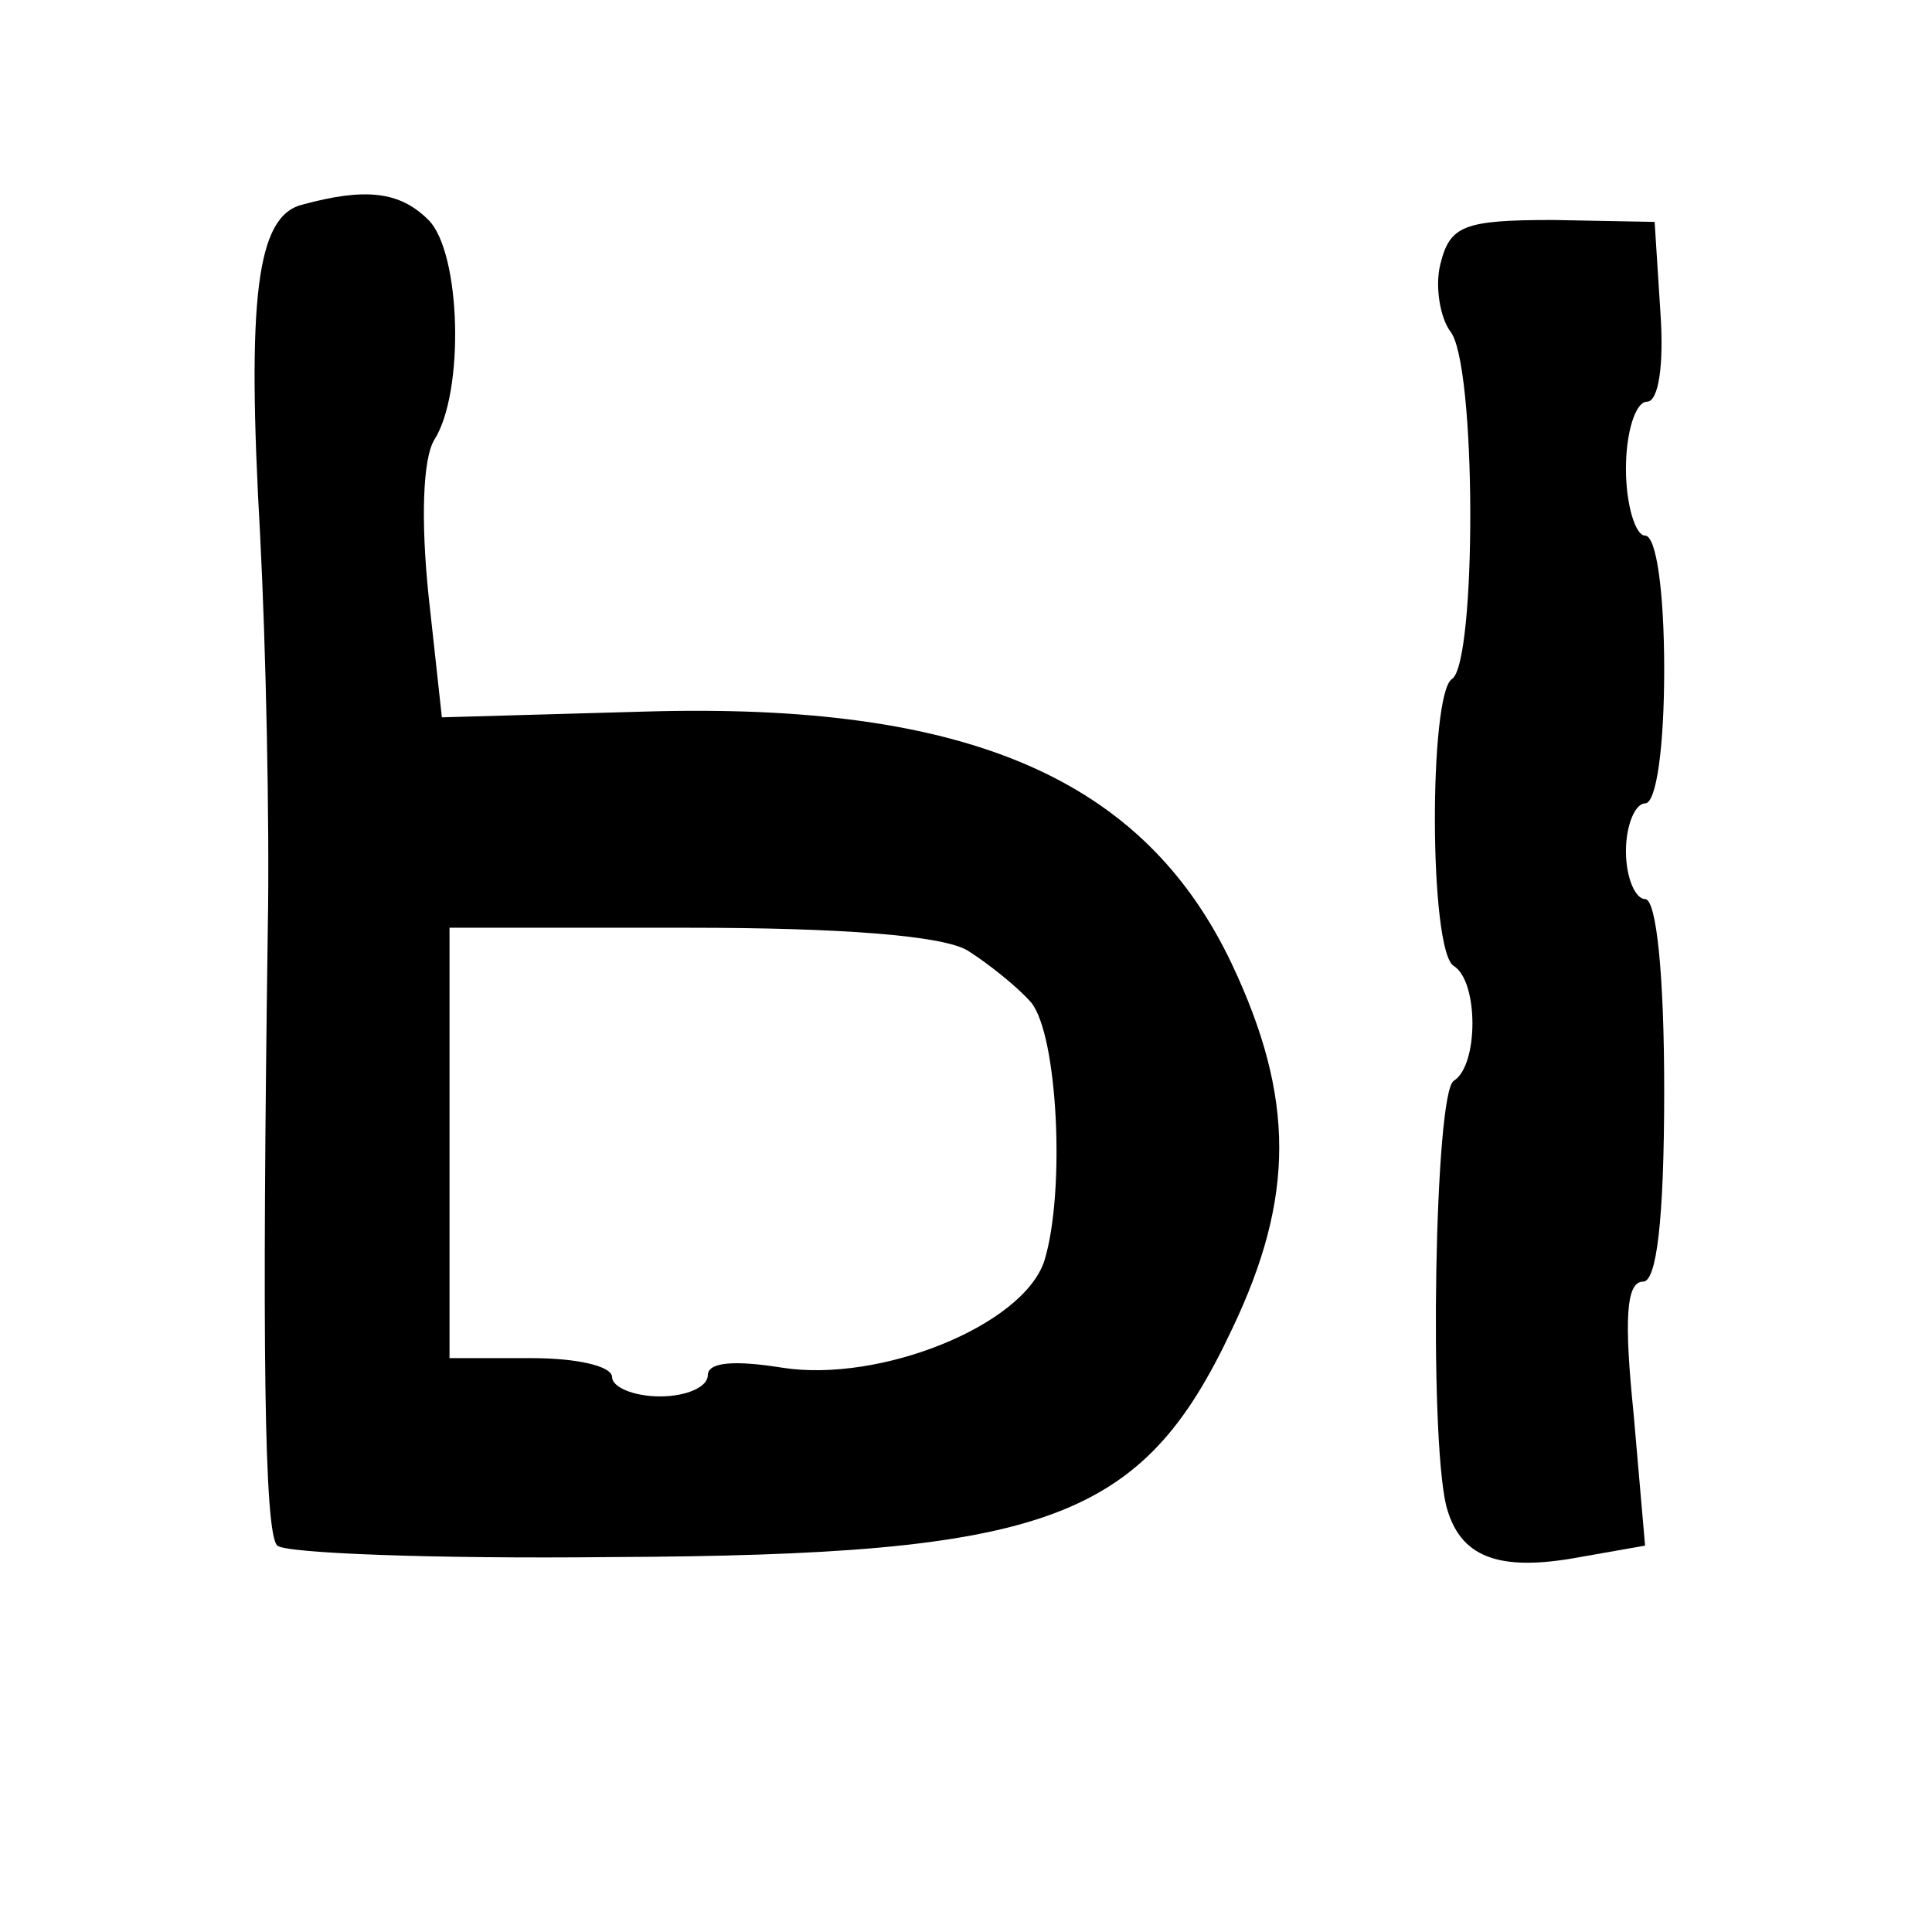 <?xml version="1.0" standalone="no"?>
<!DOCTYPE svg PUBLIC "-//W3C//DTD SVG 20010904//EN"
 "http://www.w3.org/TR/2001/REC-SVG-20010904/DTD/svg10.dtd">
<svg version="1.0" xmlns="http://www.w3.org/2000/svg"
 width="101pt" height="101pt" viewBox="0 0 101 101"
 preserveAspectRatio="xMidYMid meet">
<g transform="translate(0,101) scale(0.1,-0.1)"
fill="#000000" stroke="none">
<path d="M158 903 c-24 -6 -29 -49 -22 -173 3 -58 5 -150 4 -205 -3 -215 -2
-317 5 -323 4 -4 82 -7 174 -6 229 1 278 19 325 119 33 69 33 121 0 191 -46
97 -138 137 -307 132 l-106 -3 -7 64 c-4 39 -3 71 3 81 16 25 14 98 -3 115
-15 15 -33 17 -66 8z m348 -390 c11 -7 26 -19 33 -27 14 -17 18 -99 7 -135
-11 -34 -86 -64 -137 -56 -25 4 -39 3 -39 -4 0 -6 -11 -11 -25 -11 -14 0 -25
5 -25 10 0 6 -19 10 -42 10 l-43 0 0 112 0 113 125 0 c79 0 133 -4 146 -12z"/>
<path d="M753 872 c-3 -12 0 -28 5 -35 14 -16 14 -174 1 -182 -12 -8 -12 -142
1 -150 13 -8 13 -52 0 -60 -10 -6 -13 -184 -4 -222 7 -27 27 -35 70 -27 l34 6
-6 69 c-5 49 -4 69 5 69 7 0 11 32 11 100 0 60 -4 100 -10 100 -5 0 -10 11
-10 25 0 14 5 25 10 25 6 0 10 30 10 70 0 40 -4 70 -10 70 -5 0 -10 16 -10 35
0 19 5 35 11 35 6 0 9 19 7 47 l-3 47 -53 1 c-47 0 -54 -3 -59 -23z"/>
</g>
</svg>
